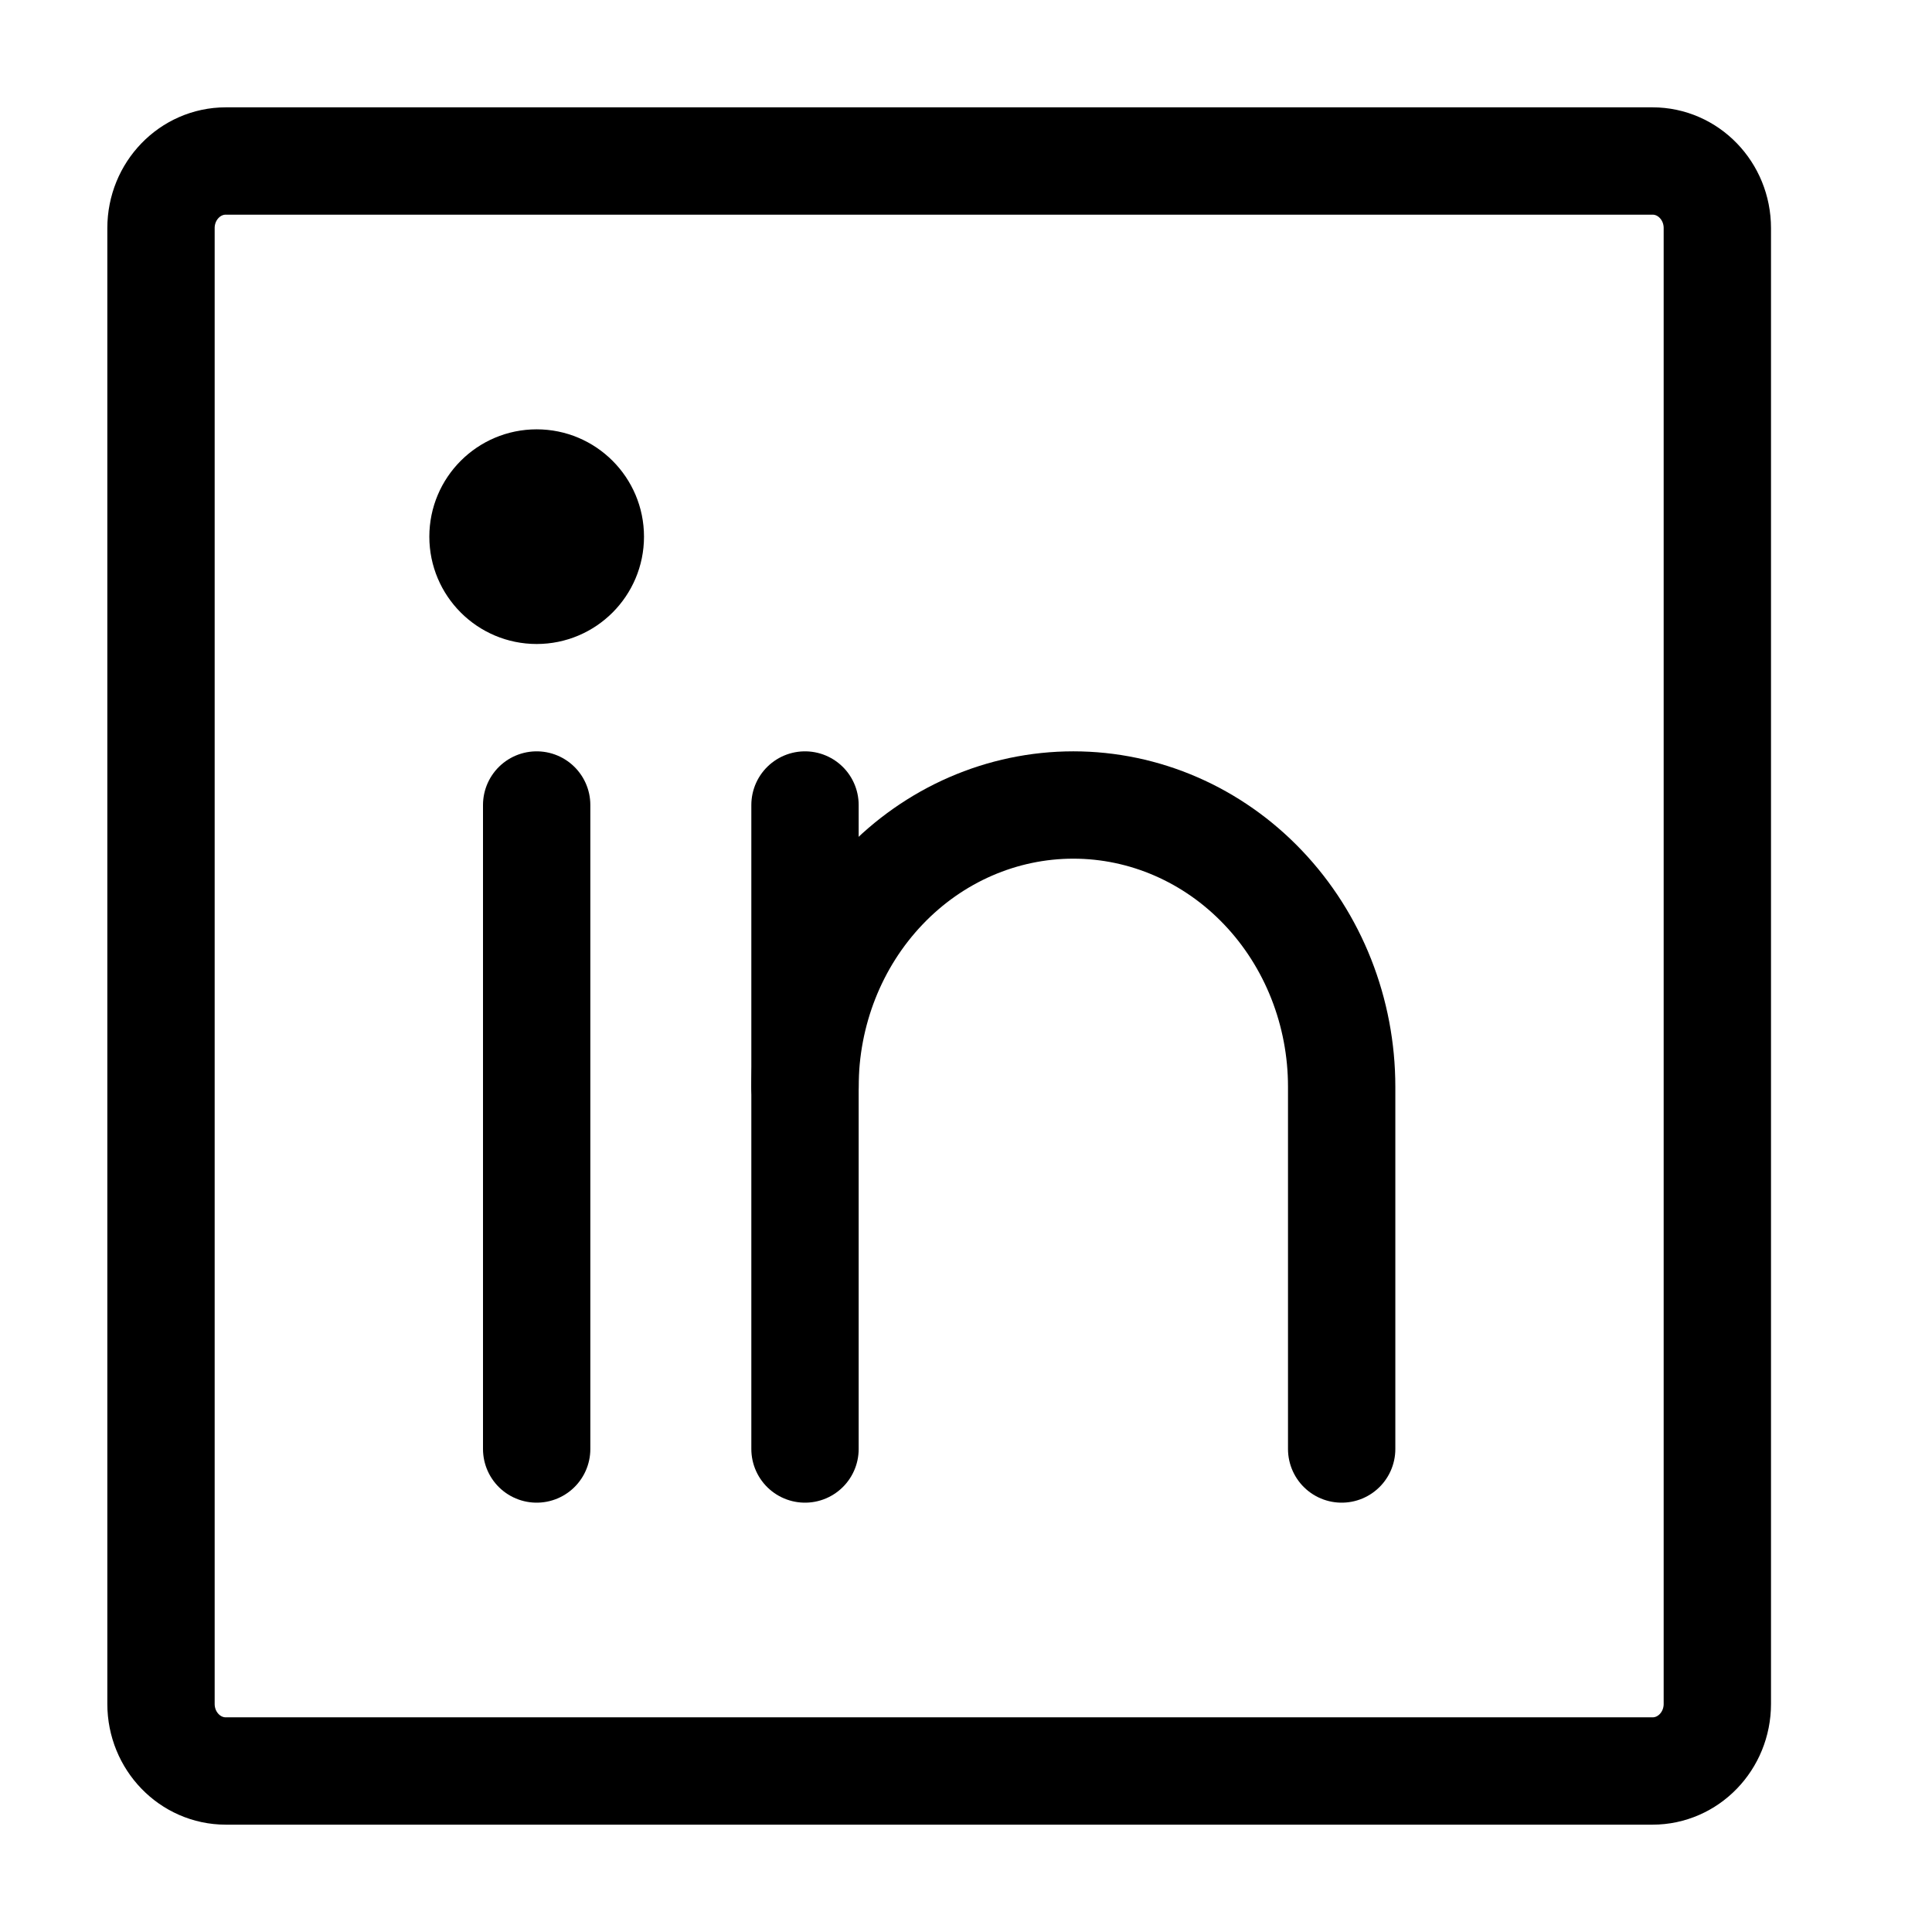 <svg width="36" height="36" viewBox="0 0 36 36" fill="none" xmlns="http://www.w3.org/2000/svg">
    <path d="M30.792 3H4.208C3.541 3 3 3.56 3 4.25V31.75C3 32.44 3.541 33 4.208 33H30.792C31.459 33 32 32.44 32 31.75V4.25C32 3.56 31.459 3 30.792 3Z" stroke="currentColor" stroke-width="2" stroke-linecap="round" stroke-linejoin="round"/>
    <path d="M15 15V27" stroke="currentColor" stroke-width="2" stroke-linecap="round" stroke-linejoin="round"/>
    <path d="M10 15V27" stroke="currentColor" stroke-width="2" stroke-linecap="round" stroke-linejoin="round"/>
    <path d="M15 20.25C15 18.858 15.527 17.522 16.465 16.538C17.402 15.553 18.674 15 20 15C21.326 15 22.598 15.553 23.535 16.538C24.473 17.522 25 18.858 25 20.25V27" stroke="currentColor" stroke-width="2" stroke-linecap="round" stroke-linejoin="round"/>
    <path d="M10 8.5C10.828 8.5 11.5 9.172 11.5 10C11.5 10.828 10.828 11.5 10 11.5C9.172 11.5 8.5 10.828 8.5 10C8.5 9.172 9.172 8.5 10 8.5Z" fill="currentColor" stroke="currentColor"/>
</svg>
